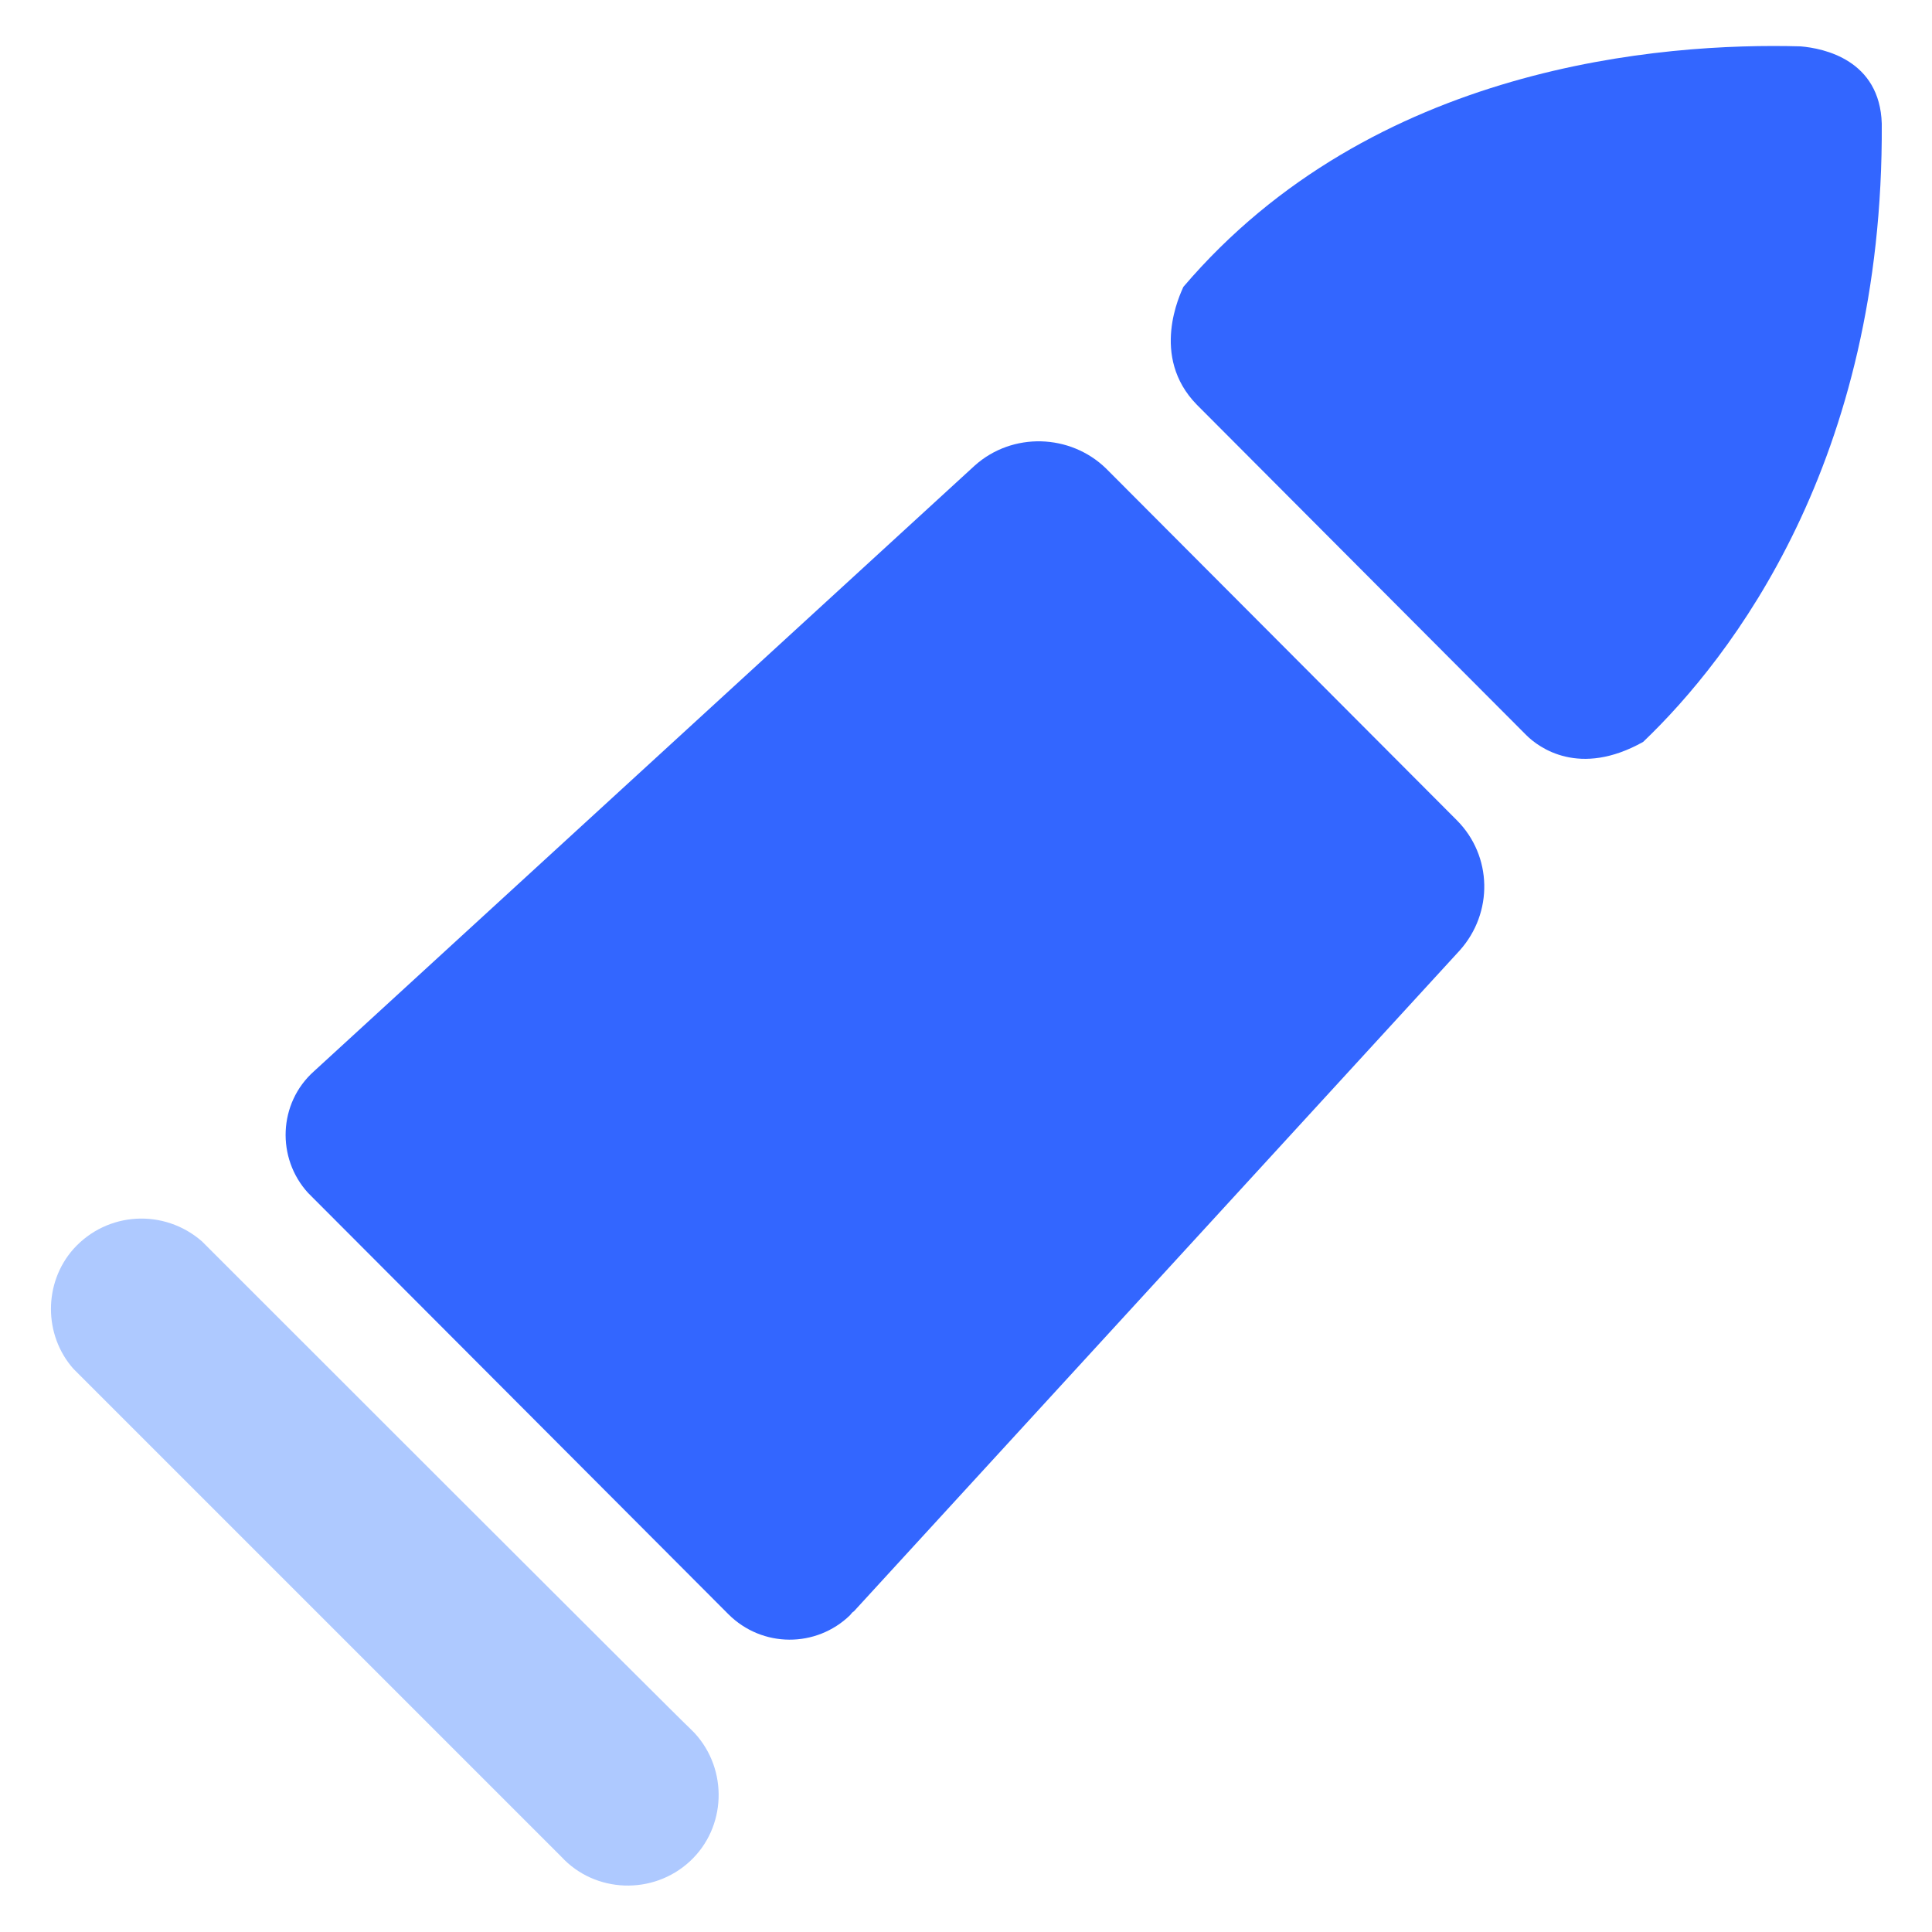 <?xml version="1.0" standalone="no"?><!DOCTYPE svg PUBLIC "-//W3C//DTD SVG 1.1//EN" "http://www.w3.org/Graphics/SVG/1.1/DTD/svg11.dtd"><svg t="1645012148563" class="icon" viewBox="0 0 1024 1024" version="1.1" xmlns="http://www.w3.org/2000/svg" p-id="2669" xmlns:xlink="http://www.w3.org/1999/xlink" width="256" height="256"><defs><style type="text/css"></style></defs><path d="M586.24 248.32c-18.944-18.432-49.664-19.456-69.632-1.536l-350.208 321.024c-18.944 16.896-19.968 46.08-3.072 64.512l2.048 2.048 220.672 221.184c17.92 17.92 46.592 17.92 64.512 0.512 0.512-0.512 1.024-1.536 2.048-2.048l321.024-350.208c17.92-19.968 17.408-50.176-1.536-69.12l-185.856-186.368z" fill="#3366FF" p-id="2670"></path><path d="M107.008 657.92c-19.968-17.408-50.176-15.872-68.096 4.096-15.872 17.92-15.872 45.568 0 63.488l258.56 258.56c17.92 19.456 48.64 20.48 68.096 2.56 19.456-17.92 20.48-48.64 2.56-68.096l-2.56-2.56c0 0.512-258.56-258.048-258.56-258.048z" fill="#AEC9FF" p-id="2671"></path><path d="M954.368 24.576c-73.216-2.048-226.816 9.728-327.168 127.488-1.536 3.584-17.92 36.864 7.168 62.464L808.96 389.632c6.656 6.656 28.16 22.528 61.952 3.584 46.592-44.544 127.488-148.48 126.464-327.68-1.024-33.792-30.72-39.936-43.008-40.96z" fill="#3366FF" p-id="2672"></path></svg>
